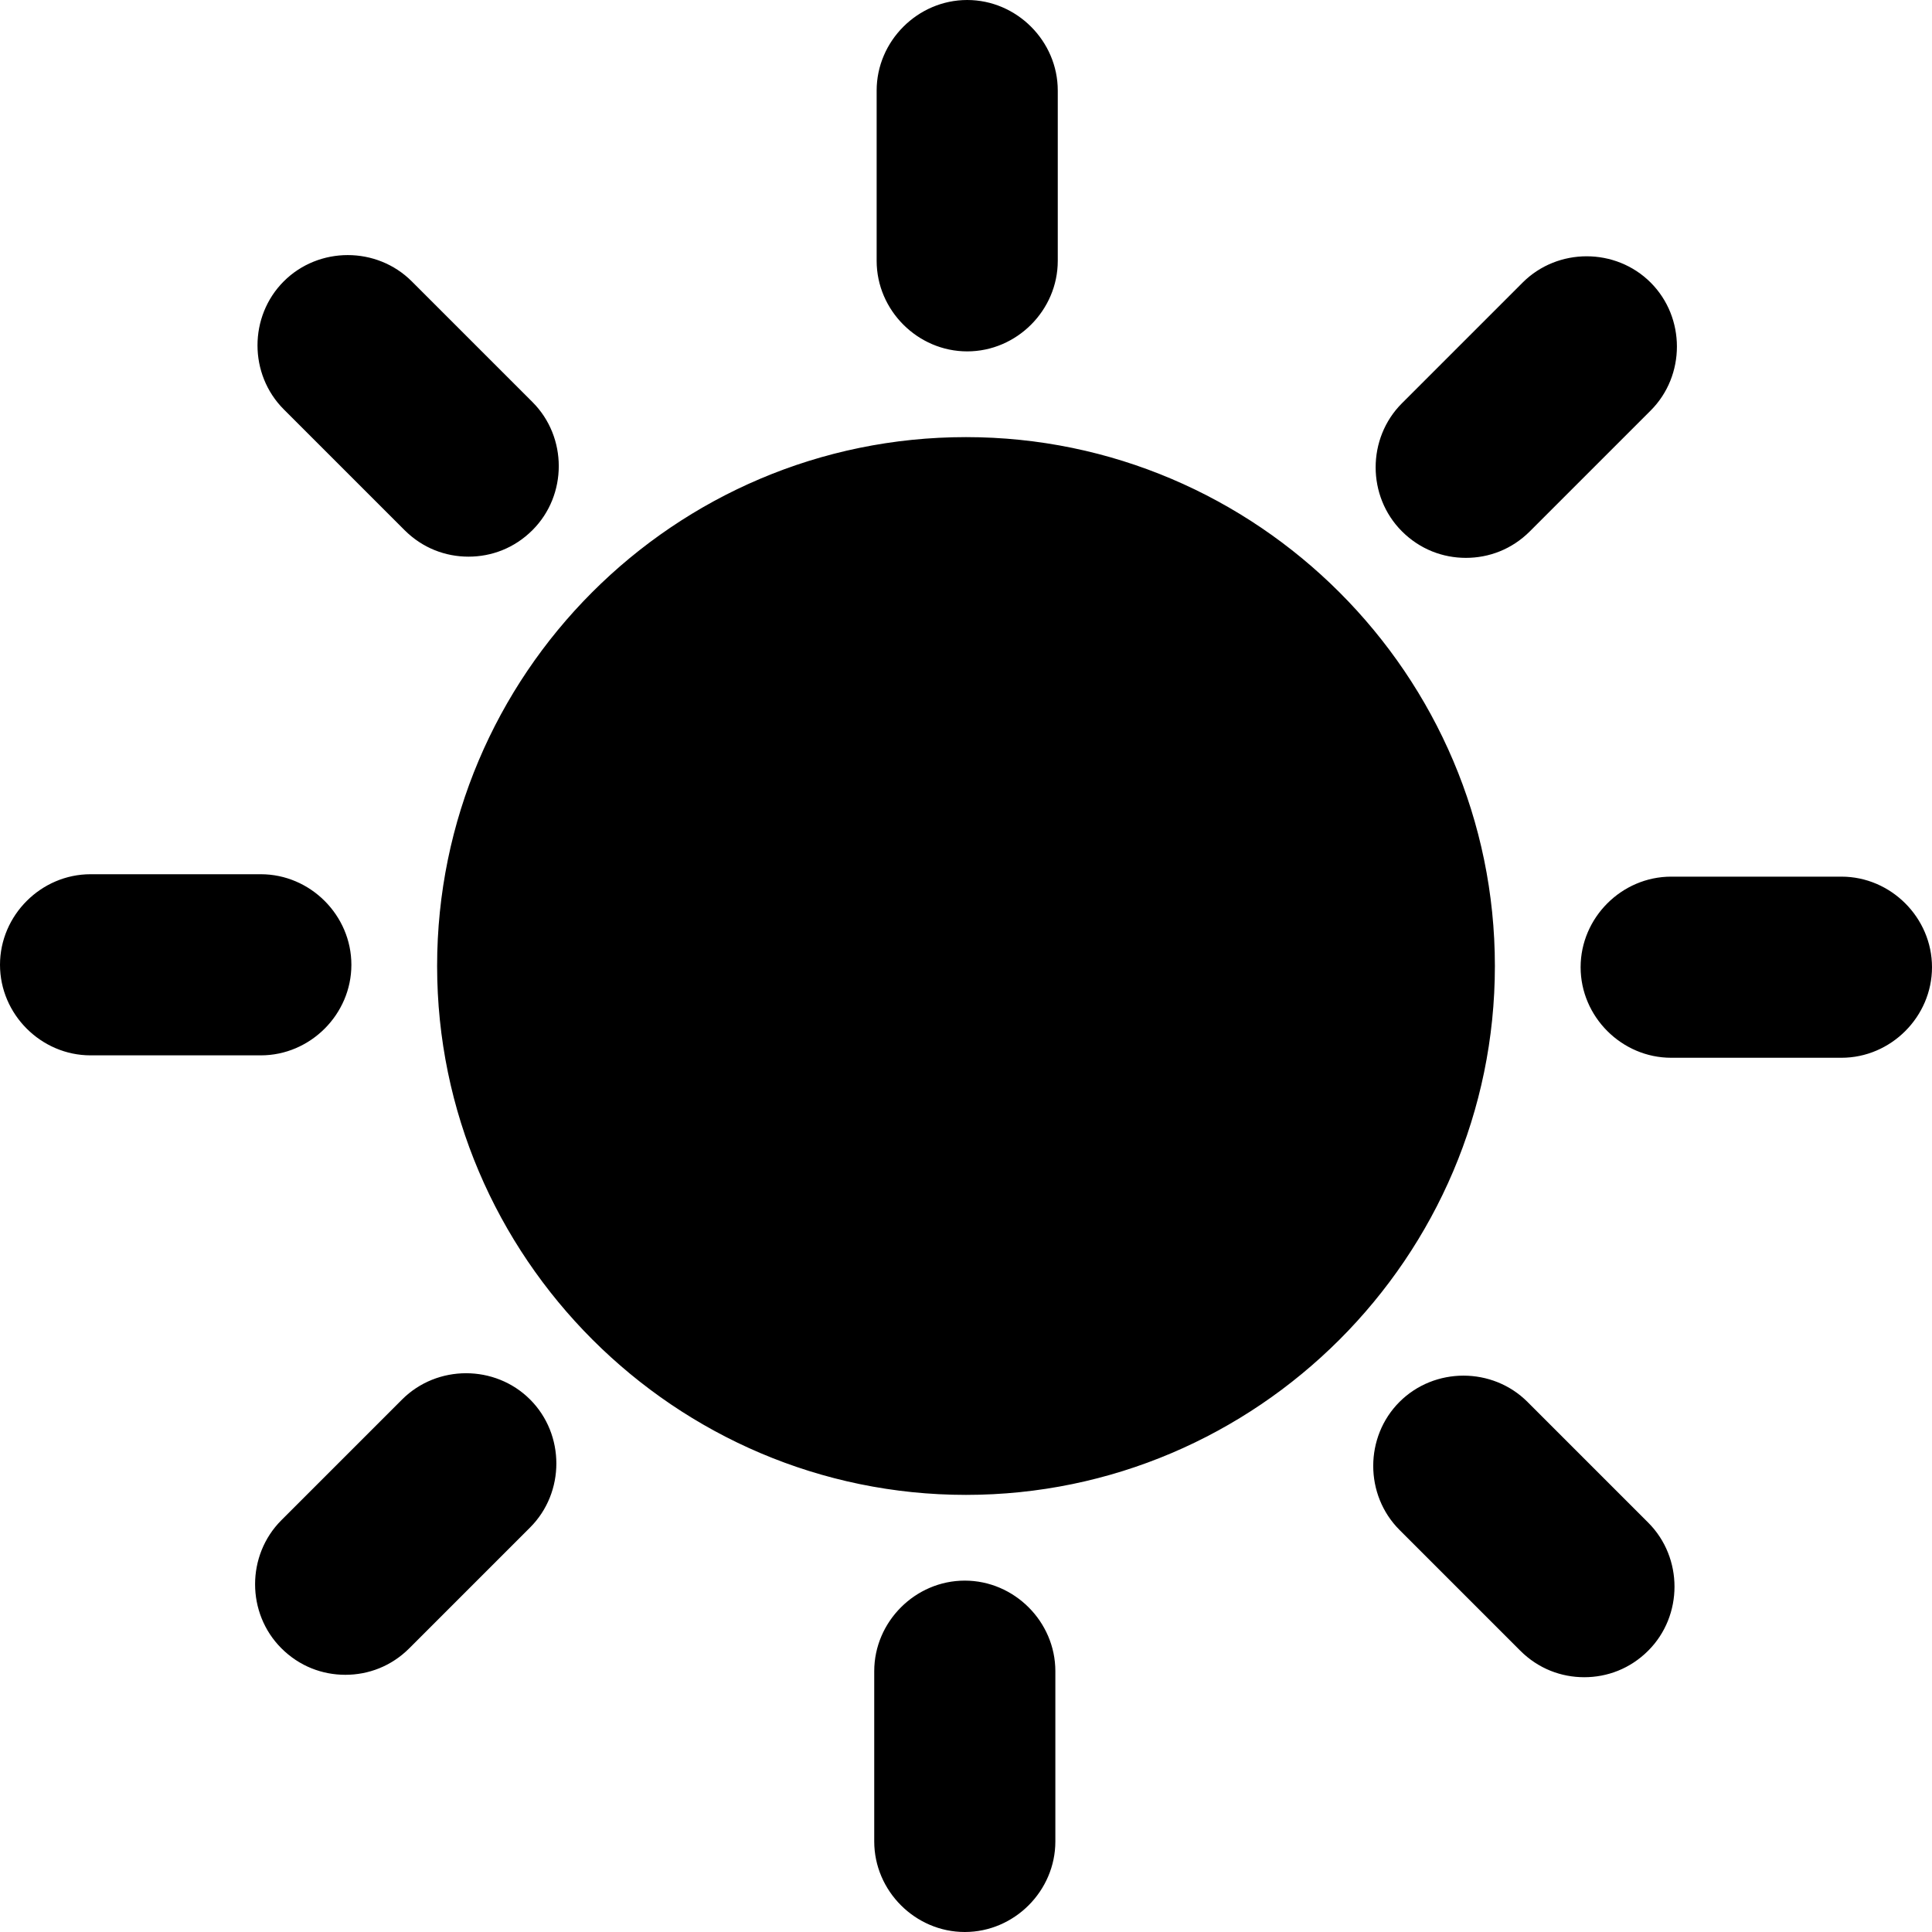 <svg viewBox="0 0 16 16" xmlns="http://www.w3.org/2000/svg">
  <path d="M7.26 2.16V.75c0-.41.34-.75.75-.75s.75.34.75.75v1.41c0 .41-.34.75-.75.75s-.75-.34-.75-.75M3.35 4.39c.15.15.34.22.53.22s.38-.07.53-.22c.29-.29.29-.77 0-1.06l-1-1c-.29-.29-.77-.29-1.06 0s-.29.77 0 1.06zm-.44 3.6c0-.41-.34-.75-.75-.75H.75c-.41 0-.75.34-.75.75s.34.75.75.75h1.41c.41 0 .75-.34.75-.75m.42 3.6-1 1c-.29.29-.29.77 0 1.06.15.15.34.22.53.22s.38-.07.53-.22l1-1c.29-.29.29-.77 0-1.06s-.77-.29-1.06 0m4.66 1.5c-.41 0-.75.34-.75.75v1.41c0 .41.34.75.75.75s.75-.34.75-.75v-1.41c0-.41-.34-.75-.75-.75m4.66-1.48c-.29-.29-.77-.29-1.06 0s-.29.77 0 1.06l1 1c.15.15.34.22.53.22s.38-.07.53-.22c.29-.29.29-.77 0-1.06zm2.6-4.35h-1.41c-.41 0-.75.34-.75.75s.34.75.75.75h1.41c.41 0 .75-.34.75-.75s-.34-.75-.75-.75m-3.11-2.64c.19 0 .38-.07.53-.22l1-1c.29-.29.29-.77 0-1.06s-.77-.29-1.06 0l-1 1c-.29.29-.29.77 0 1.06.15.15.34.22.53.22M8 3.62C5.58 3.62 3.62 5.59 3.62 8S5.59 12.38 8 12.38s4.38-1.97 4.38-4.38S10.41 3.62 8 3.62"/>
</svg>
